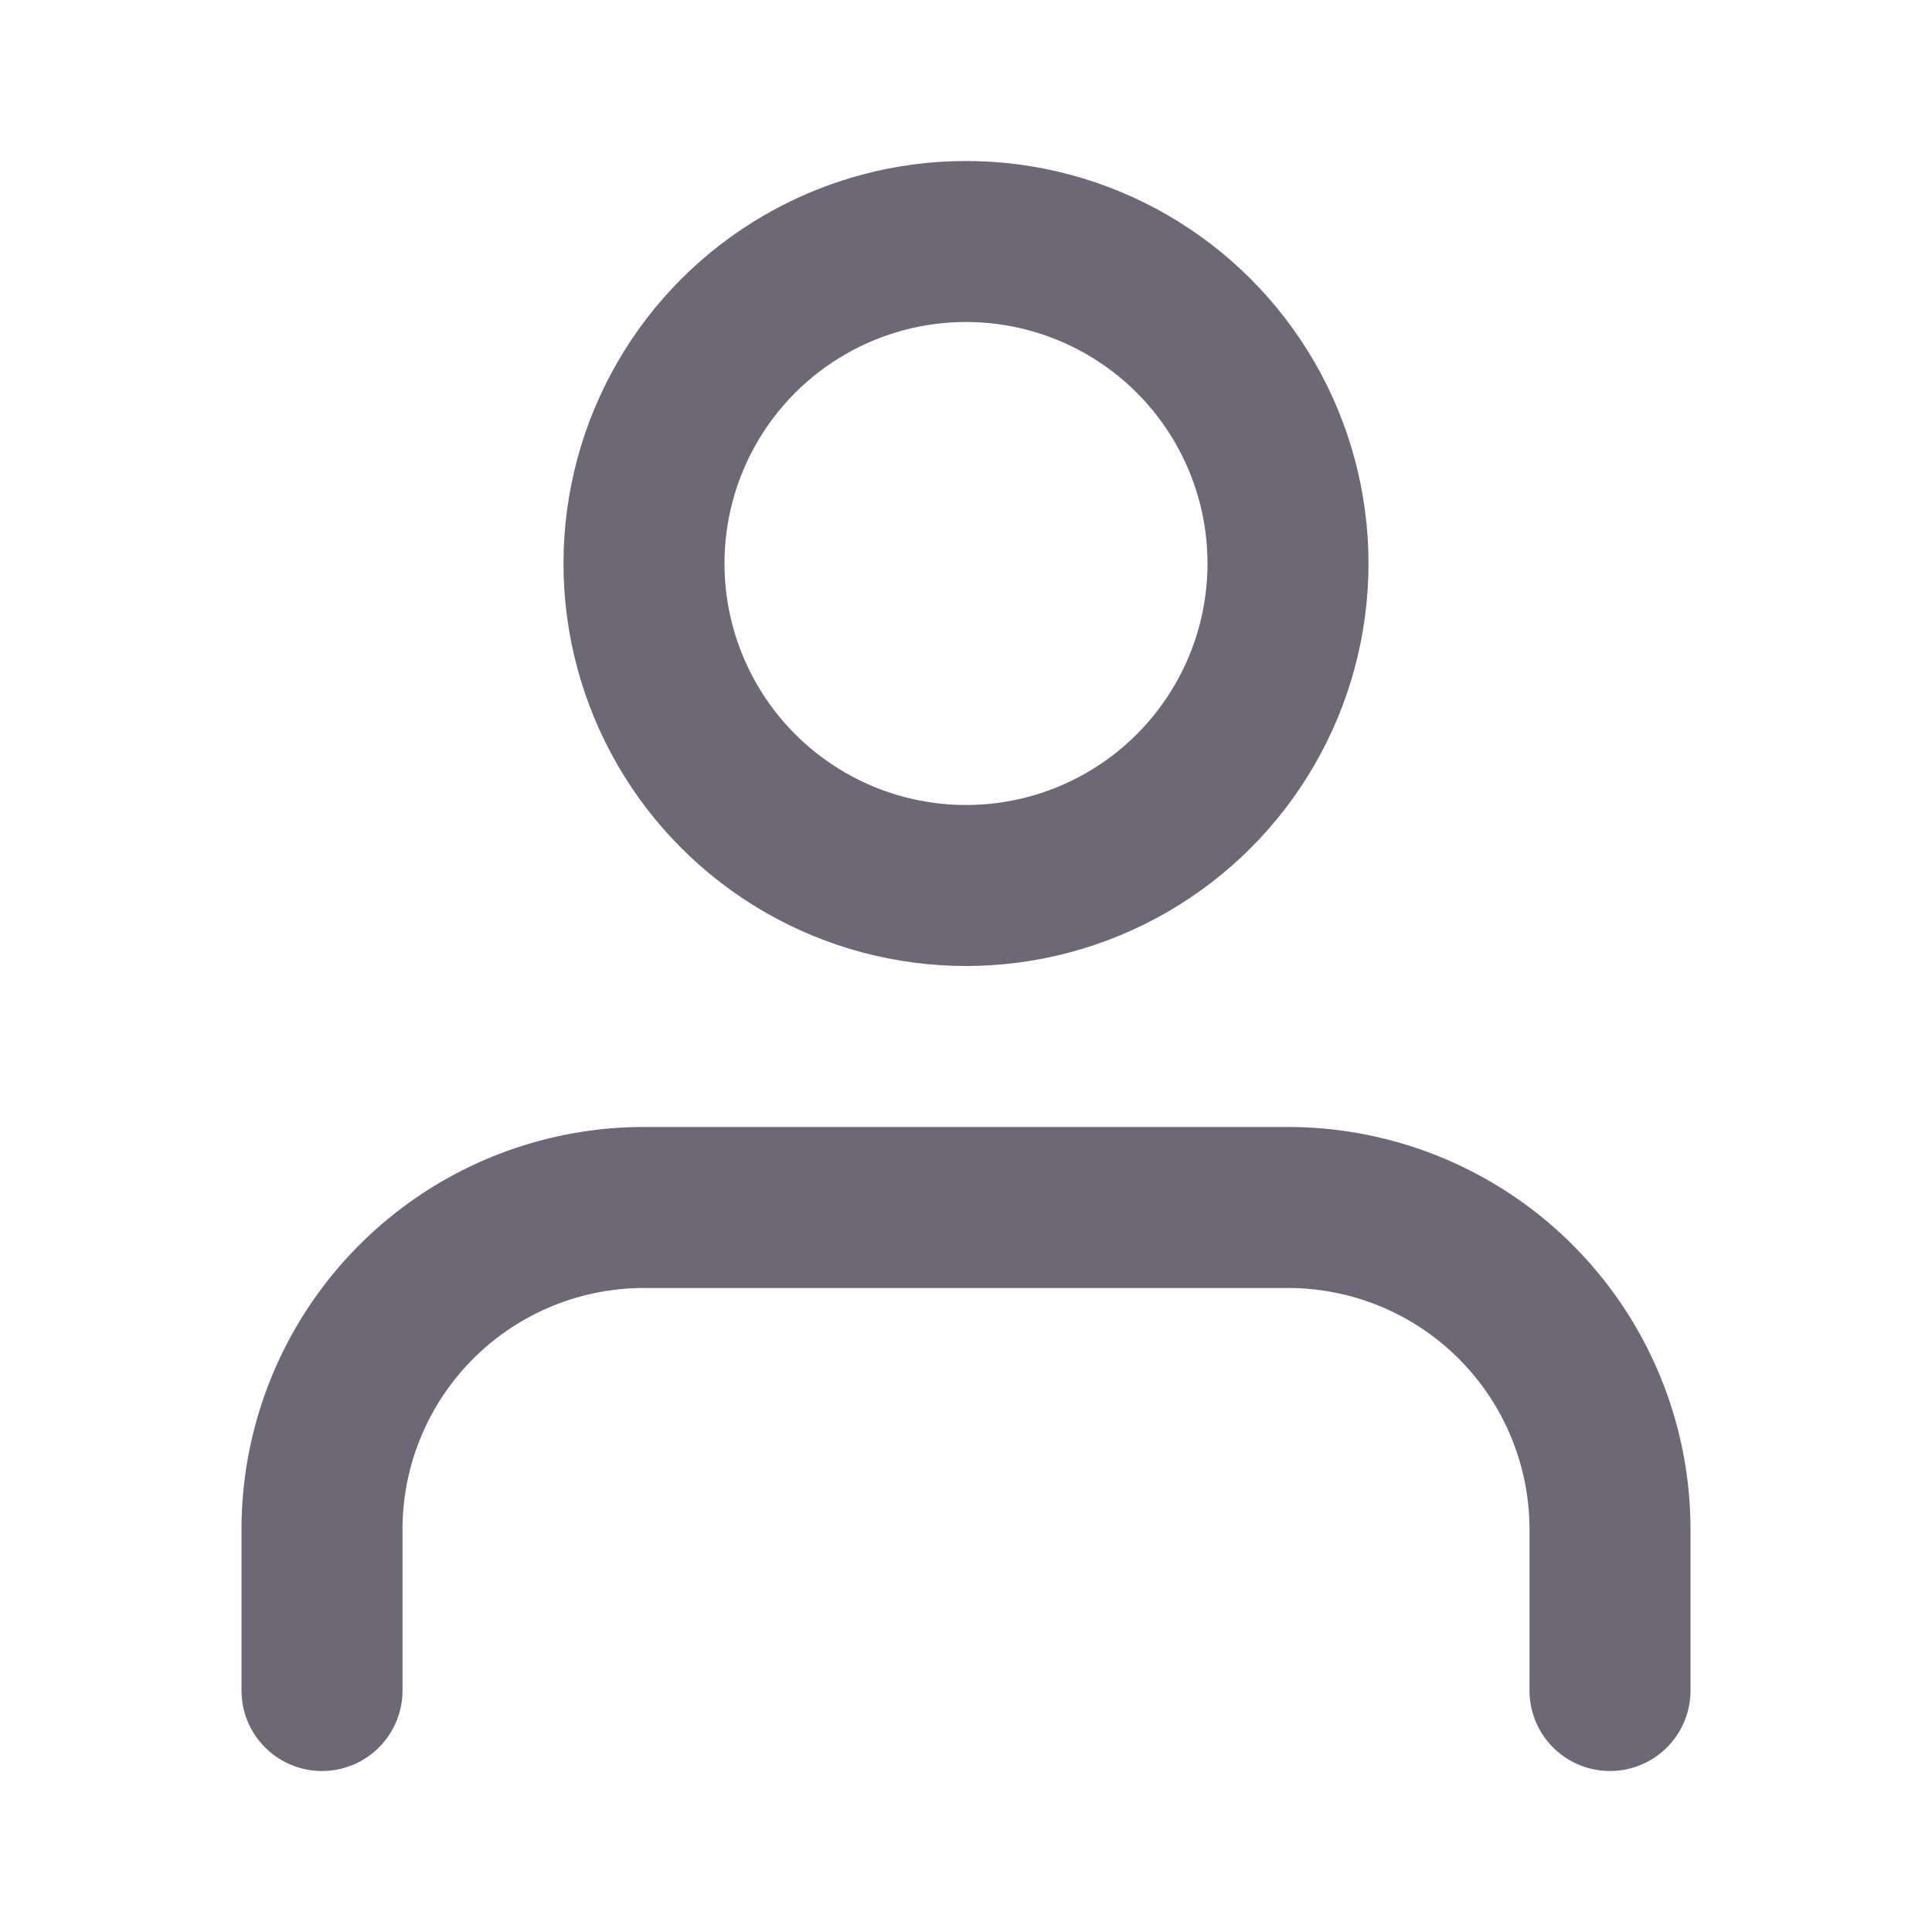 <svg xmlns="http://www.w3.org/2000/svg" width="24" height="24" viewBox="0 0 24 24" fill="none" stroke="#6D6875" stroke-width="2" stroke-linecap="round" stroke-linejoin="round">
  <path d="M20 21v-2a4 4 0 0 0-4-4H8a4 4 0 0 0-4 4v2"></path>
  <circle cx="12" cy="7" r="4"></circle>
</svg>